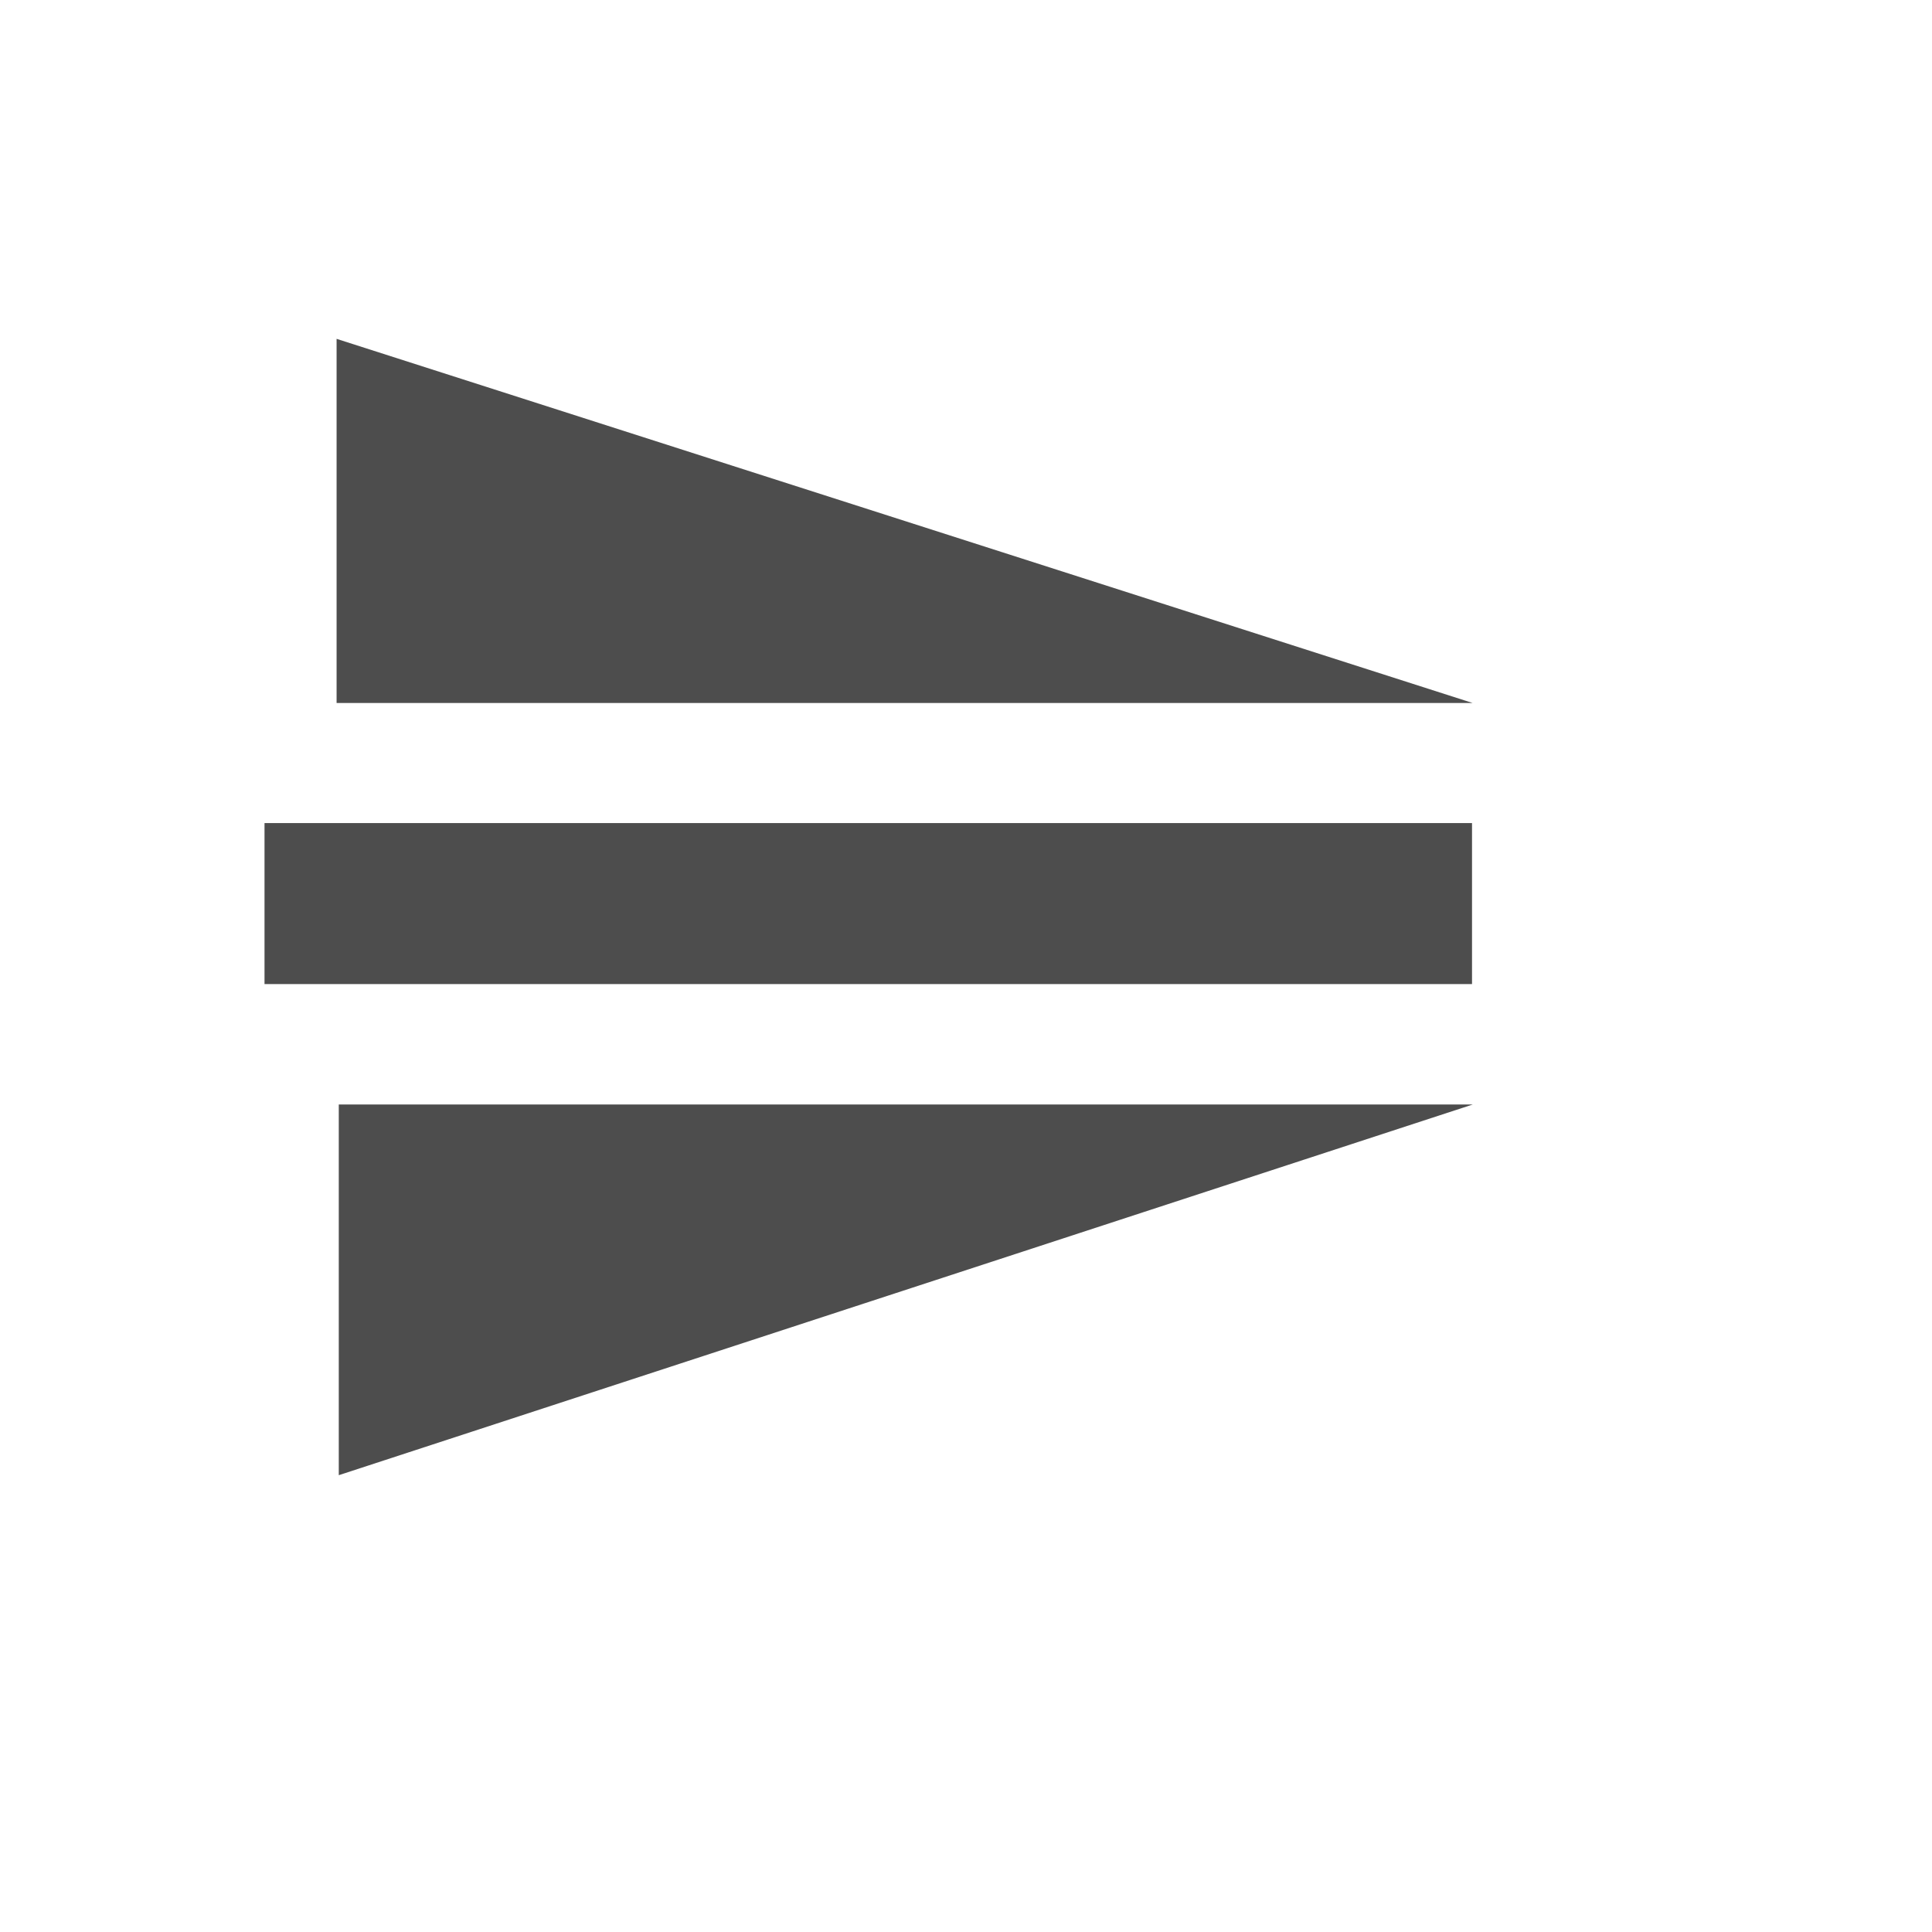 <?xml version="1.0" standalone="no"?>
<!DOCTYPE svg PUBLIC "-//W3C//DTD SVG 20010904//EN" "http://www.w3.org/TR/2001/REC-SVG-20010904/DTD/svg10.dtd">
<!-- Created using Karbon, part of Calligra: http://www.calligra.org/karbon -->
<svg xmlns="http://www.w3.org/2000/svg" xmlns:xlink="http://www.w3.org/1999/xlink" width="38.4pt" height="38.4pt">
<defs/>
<g id="layer1">
  <rect id="rect3261" transform="matrix(-2.22045e-16 1 -1 -2.22045e-16 39.01 9.079)" fill="none" width="24pt" height="24pt"/>
  <rect id="rect3280" transform="matrix(-1 -2.22045e-16 2.22045e-16 -1 39.01 26.079)" fill="#4d4d4d" fill-rule="evenodd" width="24pt" height="3.2pt"/>
  <path id="rect32801" transform="matrix(-2.22045e-16 1 -1 -2.22045e-16 39.031 29.27)" fill="#4d4d4d" fill-rule="evenodd" d="M0 0L9.824 30.053L0 30.053Z"/>
  <path id="rect32802" transform="matrix(2.22045e-16 -1 -1 -2.22045e-16 39.026 18.63)" fill="#4d4d4d" fill-rule="evenodd" d="M0 0L9.65 30.106L0 30.106Z"/>
 </g>
</svg>
